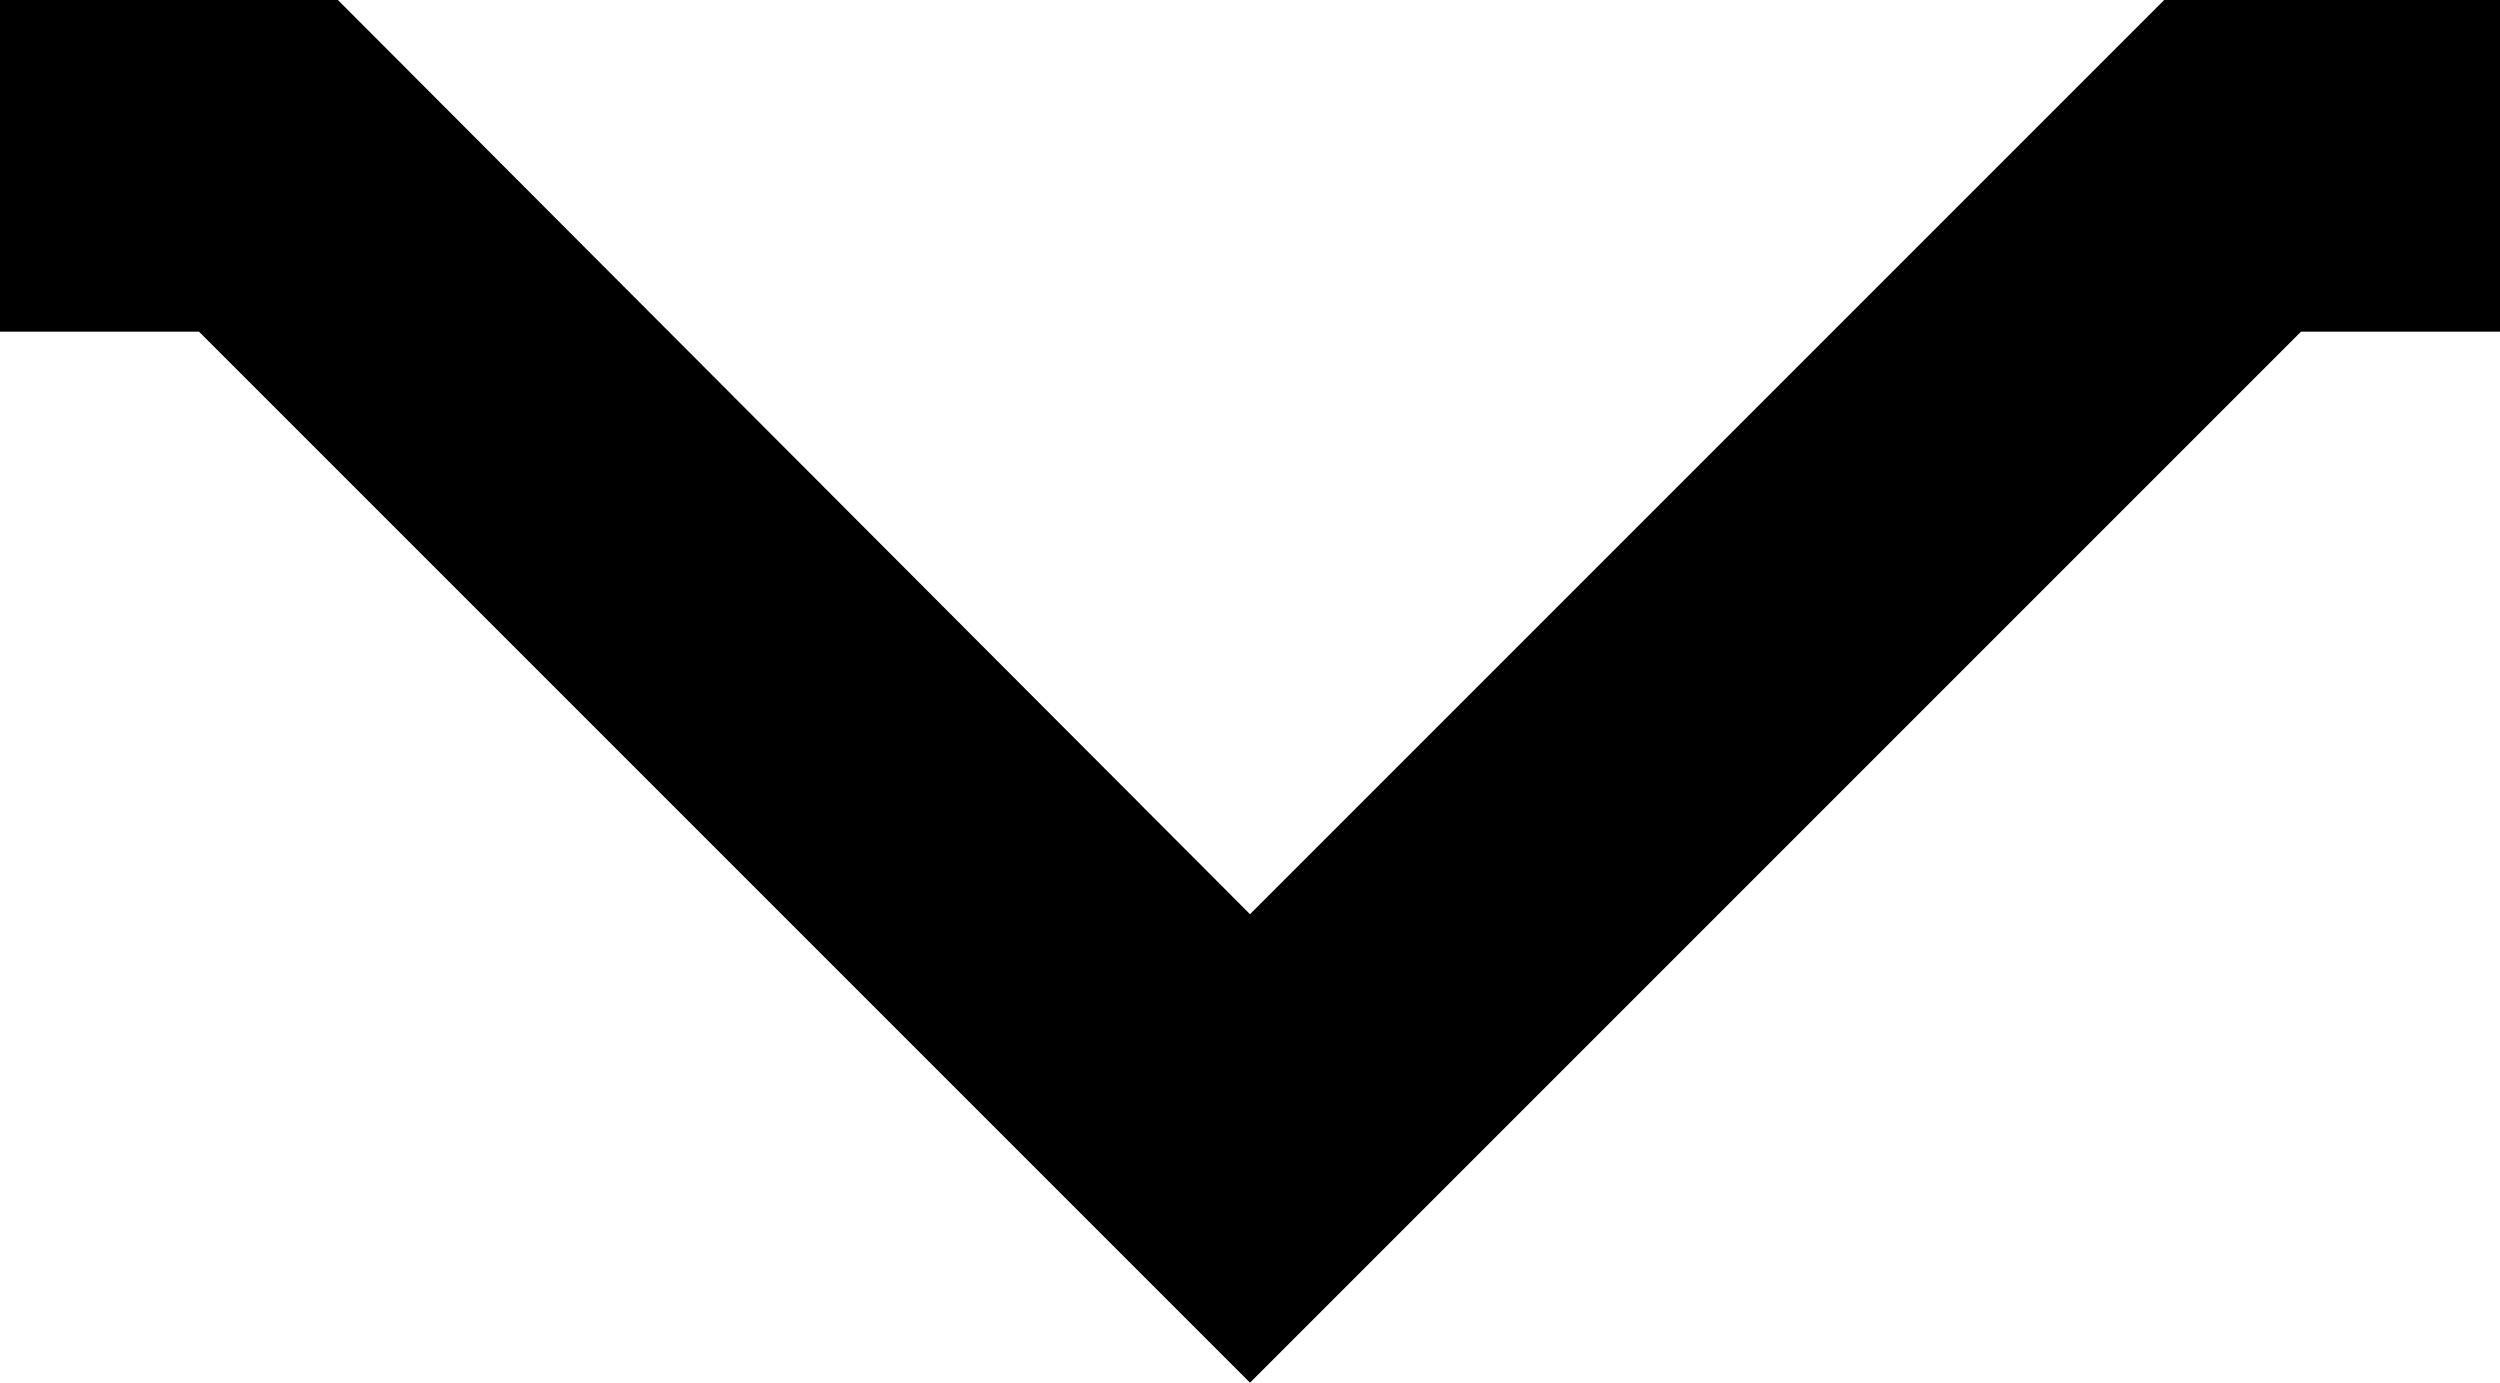 <?xml version="1.0" encoding="utf-8"?>
<!-- Generator: Adobe Illustrator 21.1.0, SVG Export Plug-In . SVG Version: 6.00 Build 0)  -->
<svg version="1.1" id="Layer_1" xmlns="http://www.w3.org/2000/svg" xmlns:xlink="http://www.w3.org/1999/xlink" x="0px" y="0px"
	 viewBox="0 0 120.6 66.7" style="enable-background:new 0 0 120.6 66.7;" xml:space="preserve">
<g>
	<polygon points="0,0 16.3,0 60.3,44.1 104.4,0 120.6,0 120.6,16 111,16 60.3,66.7 9.6,16 0,16 	"/>
</g>
</svg>
